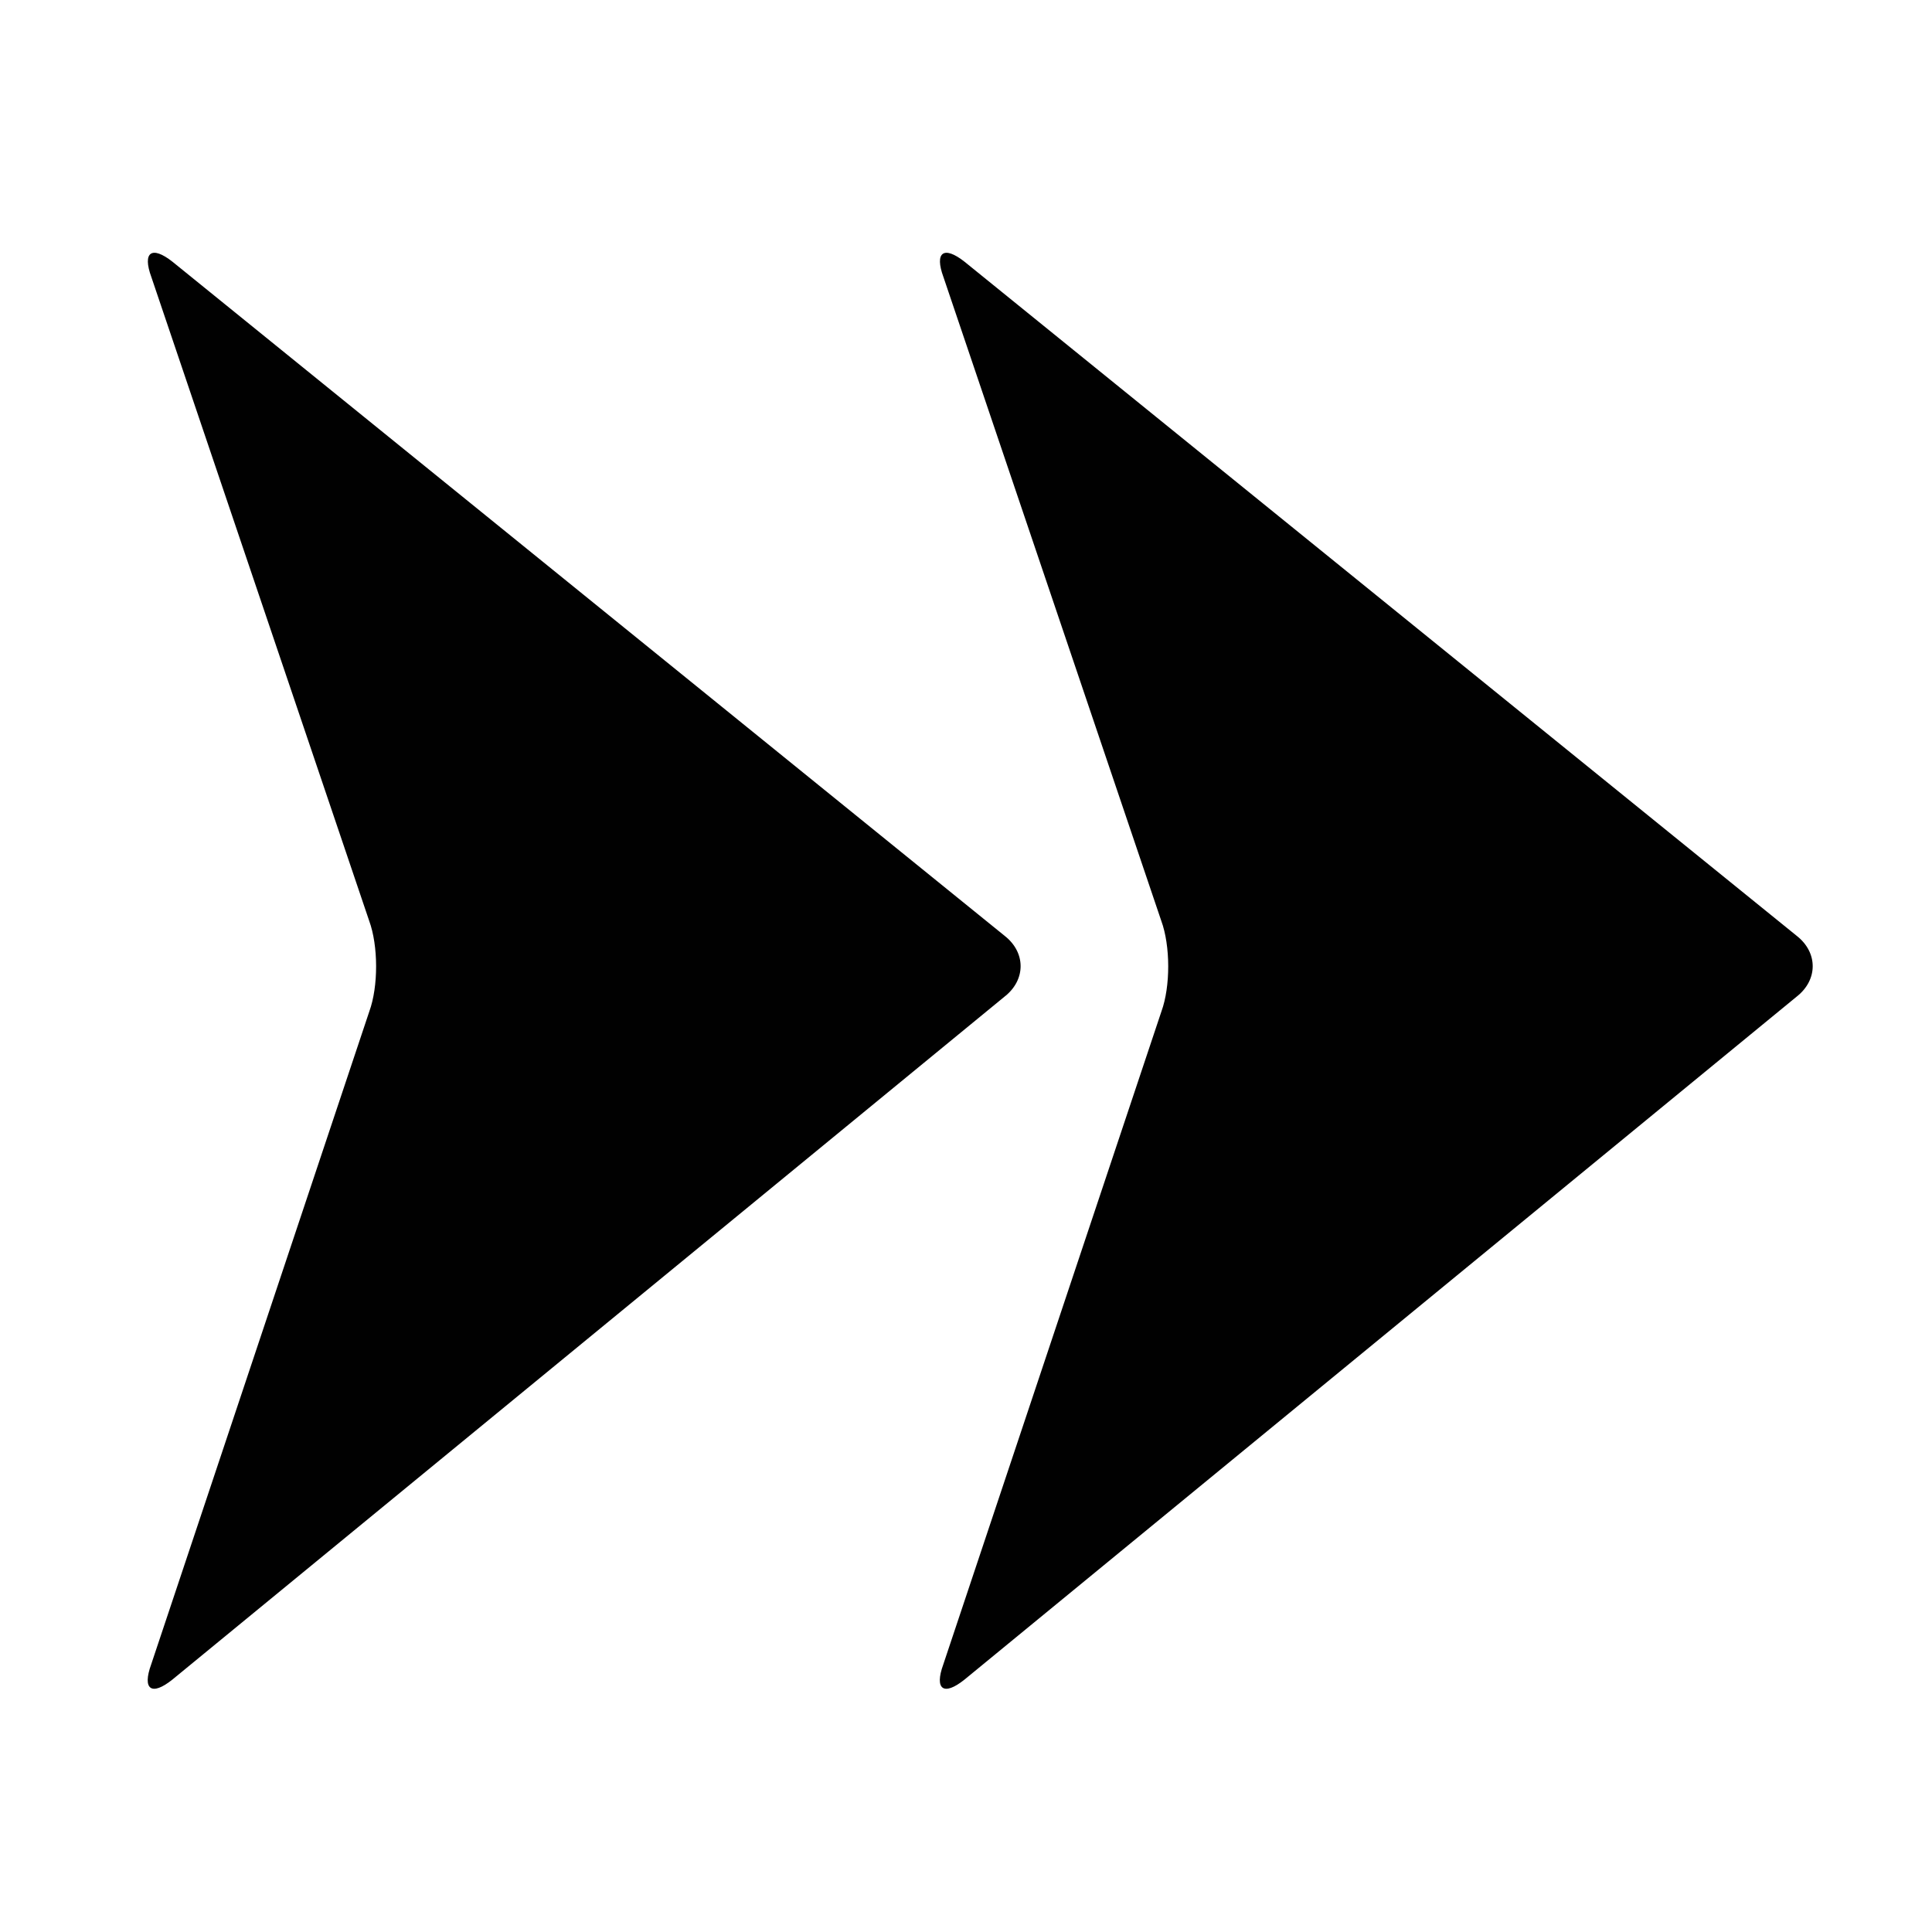 <?xml version="1.0" encoding="UTF-8" standalone="no"?>
<!-- Generator: Adobe Illustrator 17.1.0, SVG Export Plug-In . SVG Version: 6.00 Build 0)  -->
<svg id="Capa_1" xmlns:rdf="http://www.w3.org/1999/02/22-rdf-syntax-ns#" style="enable-background:new 0 0 200 200;" xmlns="http://www.w3.org/2000/svg" xml:space="preserve" viewBox="0 0 200 200" height="100%" width="100%" version="1.1" y="0px" x="0px" xmlns:cc="http://creativecommons.org/ns#" xmlns:dc="http://purl.org/dc/elements/1.1/"><g id="g3" fill="#010101" transform="matrix(-1,0,0,1,202.94,0)"><path id="path5" d="m16.9,103.13,86.199,70.743c2.154,1.728,3.135,1.025,2.192-1.571l-22.582-67.6c-0.944-2.595-0.935-6.8,0.02-9.391l22.542-66.619c0.955-2.591-0.027-3.302-2.192-1.588l-86.16,69.794c-2.165,1.714-2.174,4.505-0.02,6.232z"/><path id="path7" d="m98.9,103.13,86.199,70.743c2.154,1.728,3.135,1.025,2.192-1.571l-22.583-67.602c-0.944-2.595-0.935-6.8,0.02-9.391l22.54-66.619c0.955-2.591-0.027-3.302-2.192-1.588l-86.16,69.794c-2.165,1.714-2.174,4.505-0.02,6.232z"/></g></svg>
